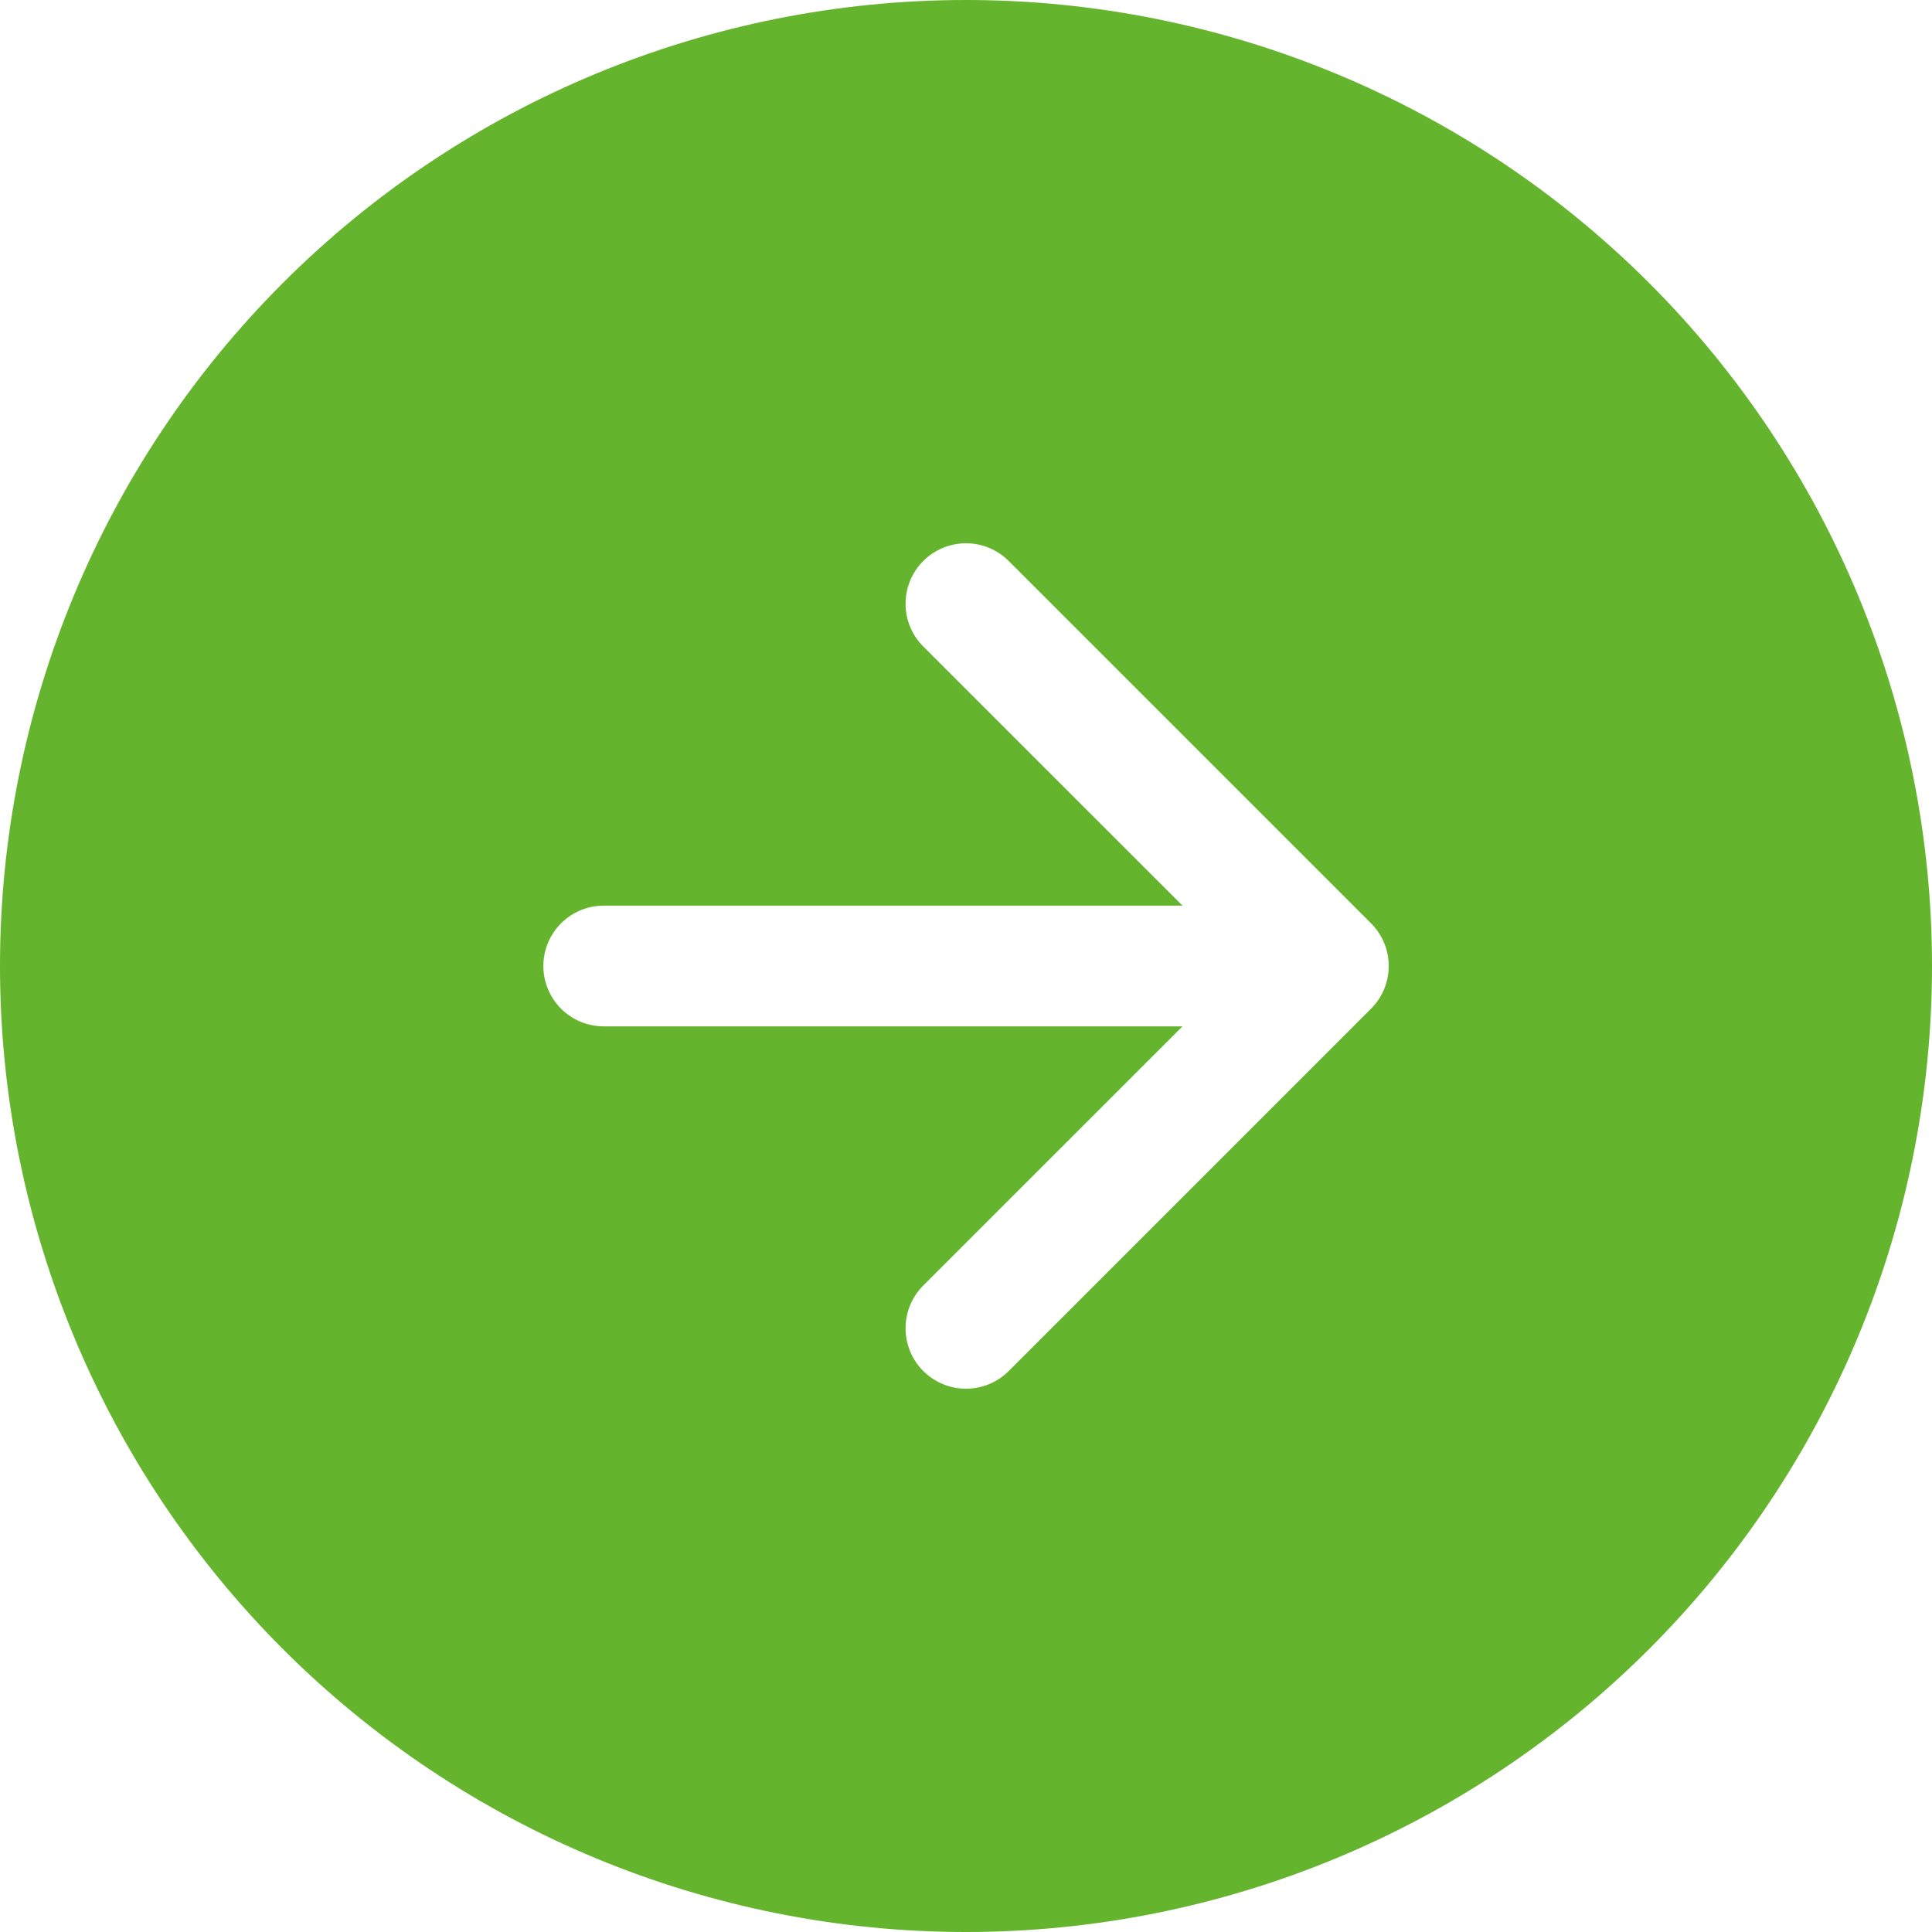 <svg width="50" height="50" viewBox="0 0 50 50" fill="none" xmlns="http://www.w3.org/2000/svg">
<path fill-rule="evenodd" clip-rule="evenodd" d="M0 25C0 31.63 2.634 37.989 7.322 42.678C12.011 47.366 18.37 50 25 50C31.63 50 37.989 47.366 42.678 42.678C47.366 37.989 50 31.63 50 25C50 18.37 47.366 12.011 42.678 7.322C37.989 2.634 31.63 0 25 0C18.37 0 12.011 2.634 7.322 7.322C2.634 12.011 0 18.37 0 25ZM23.894 33.269C23.6 33.562 23.436 33.96 23.436 34.375C23.436 34.79 23.6 35.188 23.894 35.481C24.187 35.775 24.585 35.94 25 35.94C25.415 35.94 25.813 35.775 26.106 35.481L35.481 26.106C35.627 25.961 35.742 25.789 35.821 25.599C35.9 25.409 35.94 25.206 35.94 25C35.94 24.794 35.9 24.591 35.821 24.401C35.742 24.211 35.627 24.039 35.481 23.894L26.106 14.519C25.961 14.373 25.788 14.258 25.599 14.18C25.409 14.101 25.206 14.06 25 14.06C24.794 14.06 24.591 14.101 24.401 14.18C24.212 14.258 24.039 14.373 23.894 14.519C23.748 14.664 23.633 14.836 23.555 15.026C23.476 15.216 23.436 15.419 23.436 15.625C23.436 15.831 23.476 16.034 23.555 16.224C23.633 16.413 23.748 16.586 23.894 16.731L30.603 23.438H15.625C15.211 23.438 14.813 23.602 14.52 23.895C14.227 24.188 14.062 24.586 14.062 25C14.062 25.414 14.227 25.812 14.52 26.105C14.813 26.398 15.211 26.562 15.625 26.562H30.603L23.894 33.269Z" fill="#64B42D"/>
</svg>
